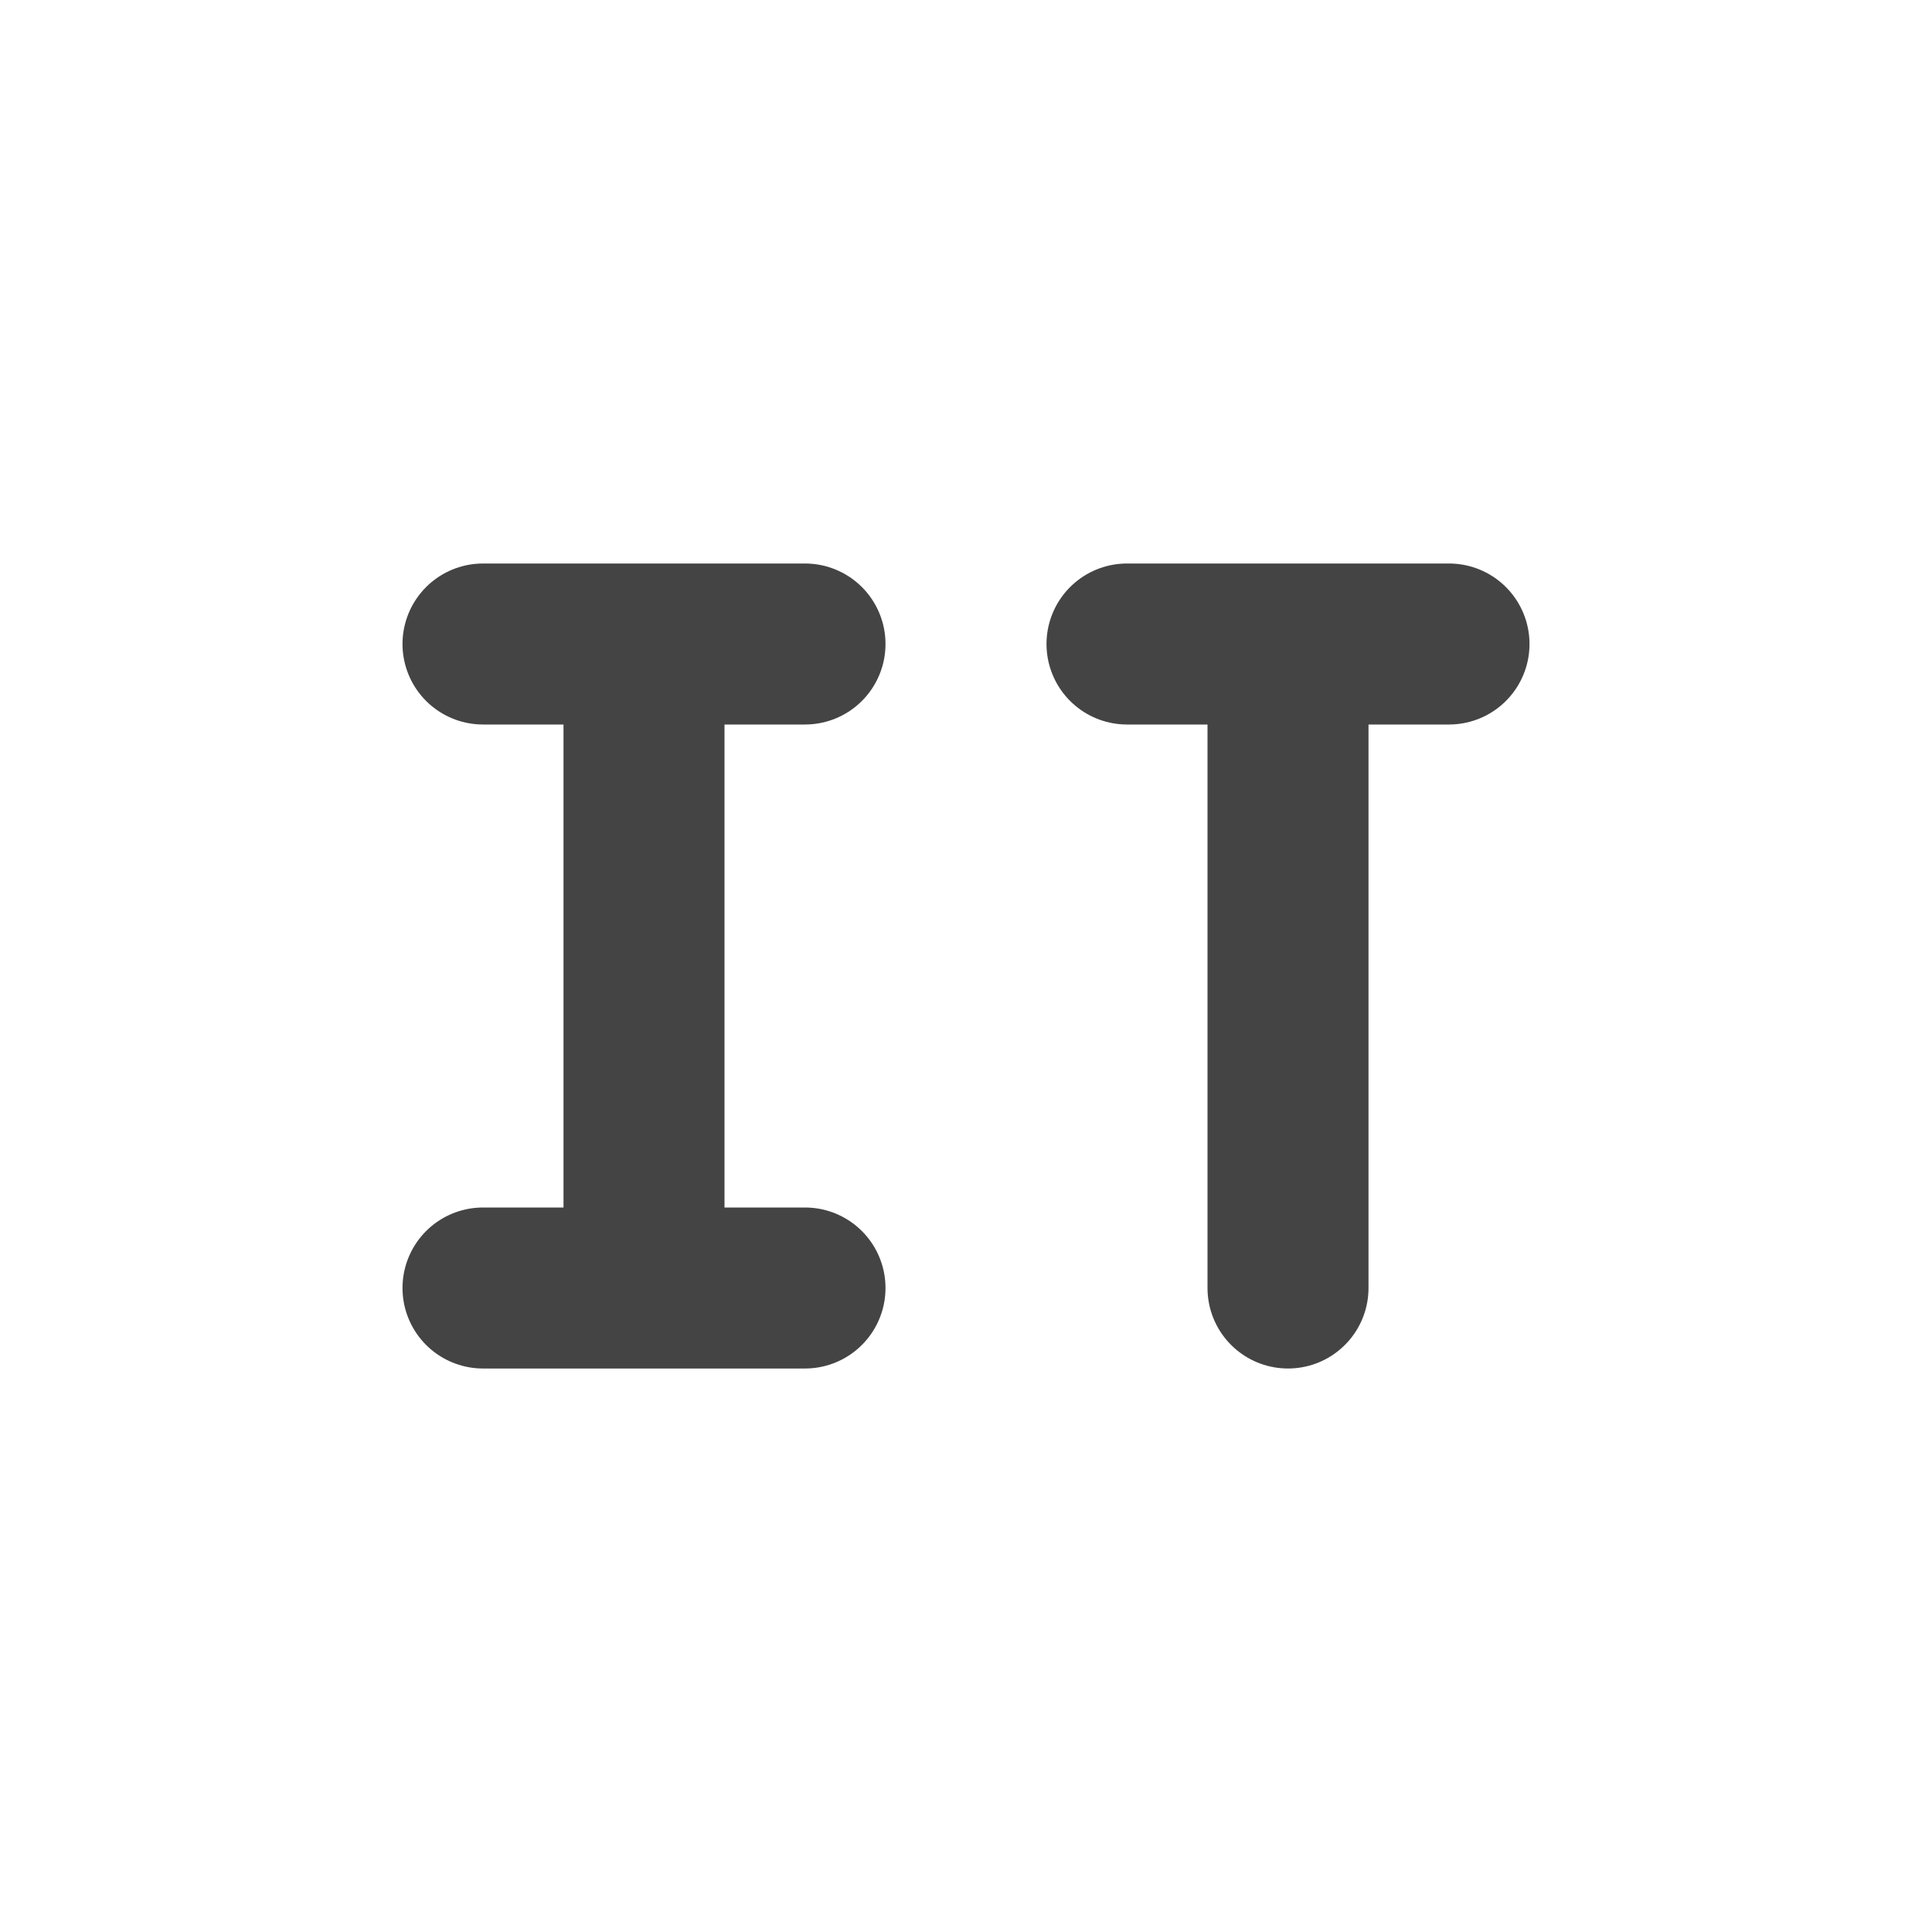 <svg height="24" width="24" xmlns="http://www.w3.org/2000/svg">
  <g transform="translate(1 1)">
    <path d="m0 0h22v22h-22z" opacity="0"/>
    <g fill="none" stroke="#444" stroke-linecap="round" stroke-width="2">
      <path d="m5 15h4m-4-8h4m-2 8v-8"/>
      <path d="m13 7h4m-2 8v-8"/>
    </g>
  </g>
</svg>

